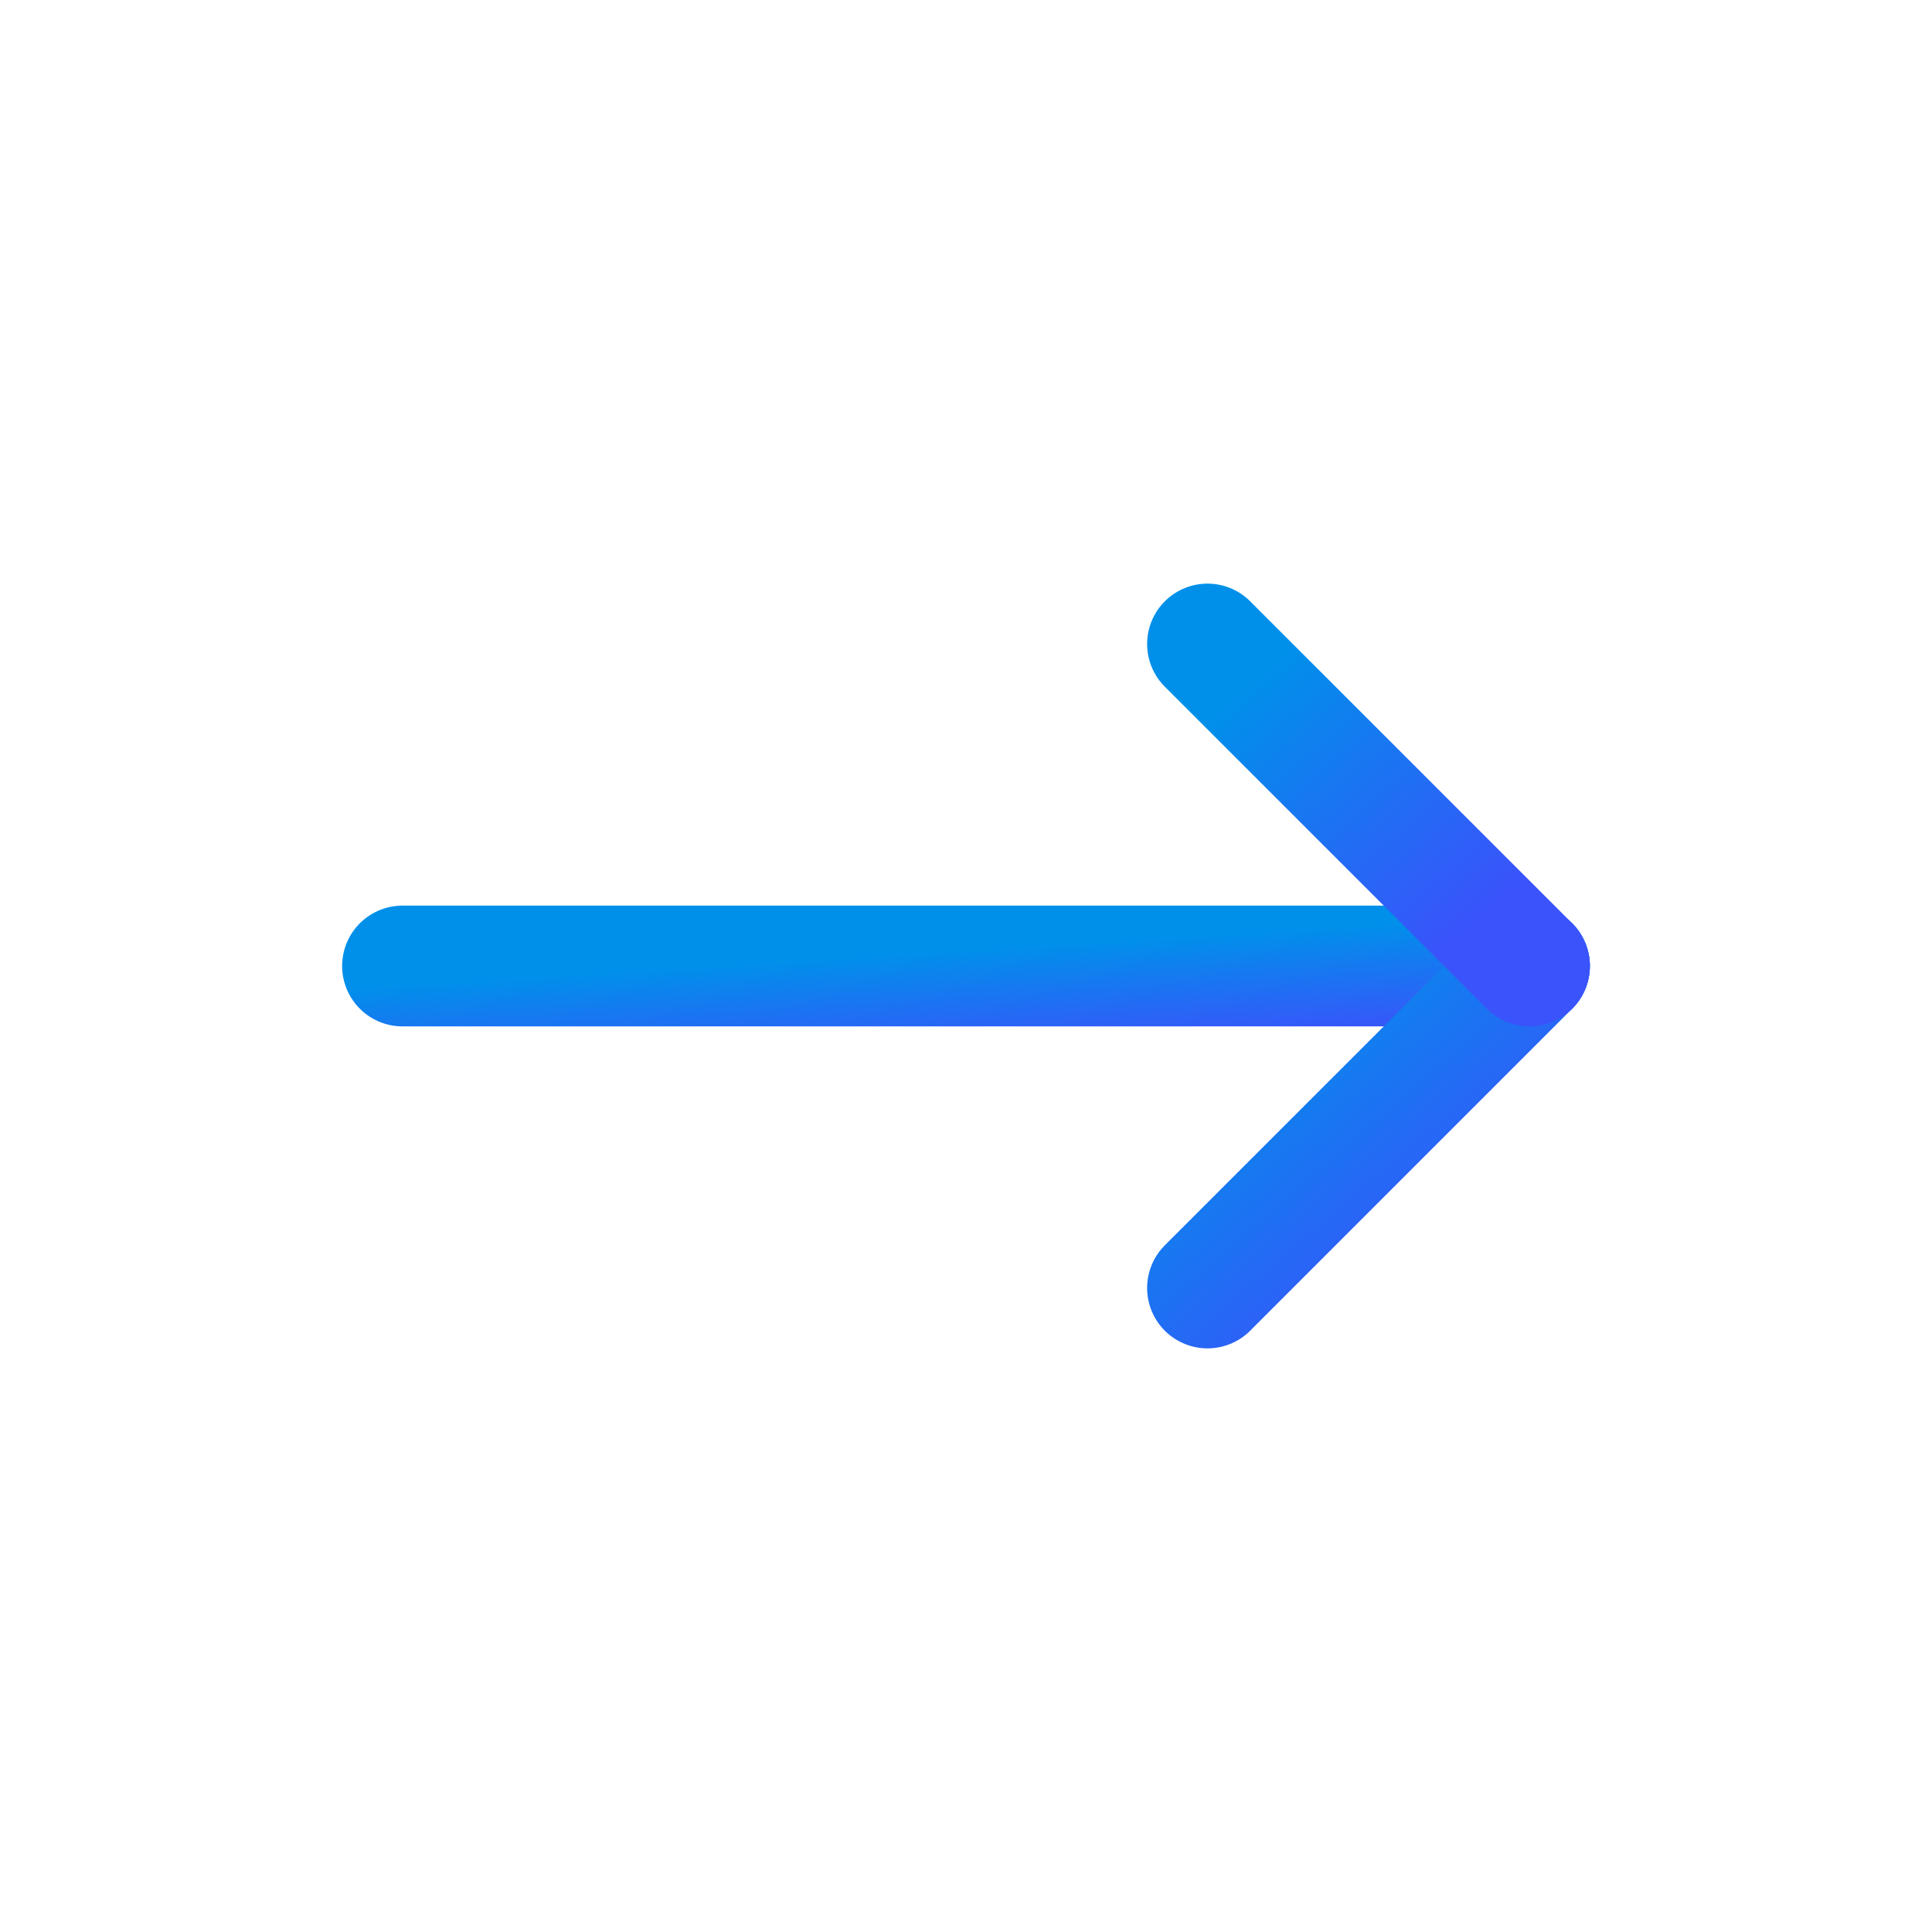 <svg width="24" height="24" viewBox="0 0 24 24" fill="none" xmlns="http://www.w3.org/2000/svg">
<g clip-path="url(#clip0_76_41240)">
<path d="M5 12H19" stroke="url(#paint0_linear_76_41240)" stroke-width="1.5" stroke-linecap="round" stroke-linejoin="round"/>
<path d="M15 16L19 12" stroke="url(#paint1_linear_76_41240)" stroke-width="1.5" stroke-linecap="round" stroke-linejoin="round"/>
<path d="M15 8L19 12" stroke="url(#paint2_linear_76_41240)" stroke-width="1.5" stroke-linecap="round" stroke-linejoin="round"/>
</g>
<defs>
<linearGradient id="paint0_linear_76_41240" x1="7.175" y1="12.091" x2="7.259" y2="13.445" gradientUnits="userSpaceOnUse">
<stop stop-color="#0090EA"/>
<stop offset="1" stop-color="#3A53FB"/>
</linearGradient>
<linearGradient id="paint1_linear_76_41240" x1="15.621" y1="12.363" x2="18.314" y2="15.469" gradientUnits="userSpaceOnUse">
<stop stop-color="#0090EA"/>
<stop offset="1" stop-color="#3A53FB"/>
</linearGradient>
<linearGradient id="paint2_linear_76_41240" x1="15.621" y1="8.362" x2="18.314" y2="11.469" gradientUnits="userSpaceOnUse">
<stop stop-color="#0090EA"/>
<stop offset="1" stop-color="#3A53FB"/>
</linearGradient>
<clipPath id="clip0_76_41240">
<rect width="24" height="24" fill="white"/>
</clipPath>
</defs>
</svg>
